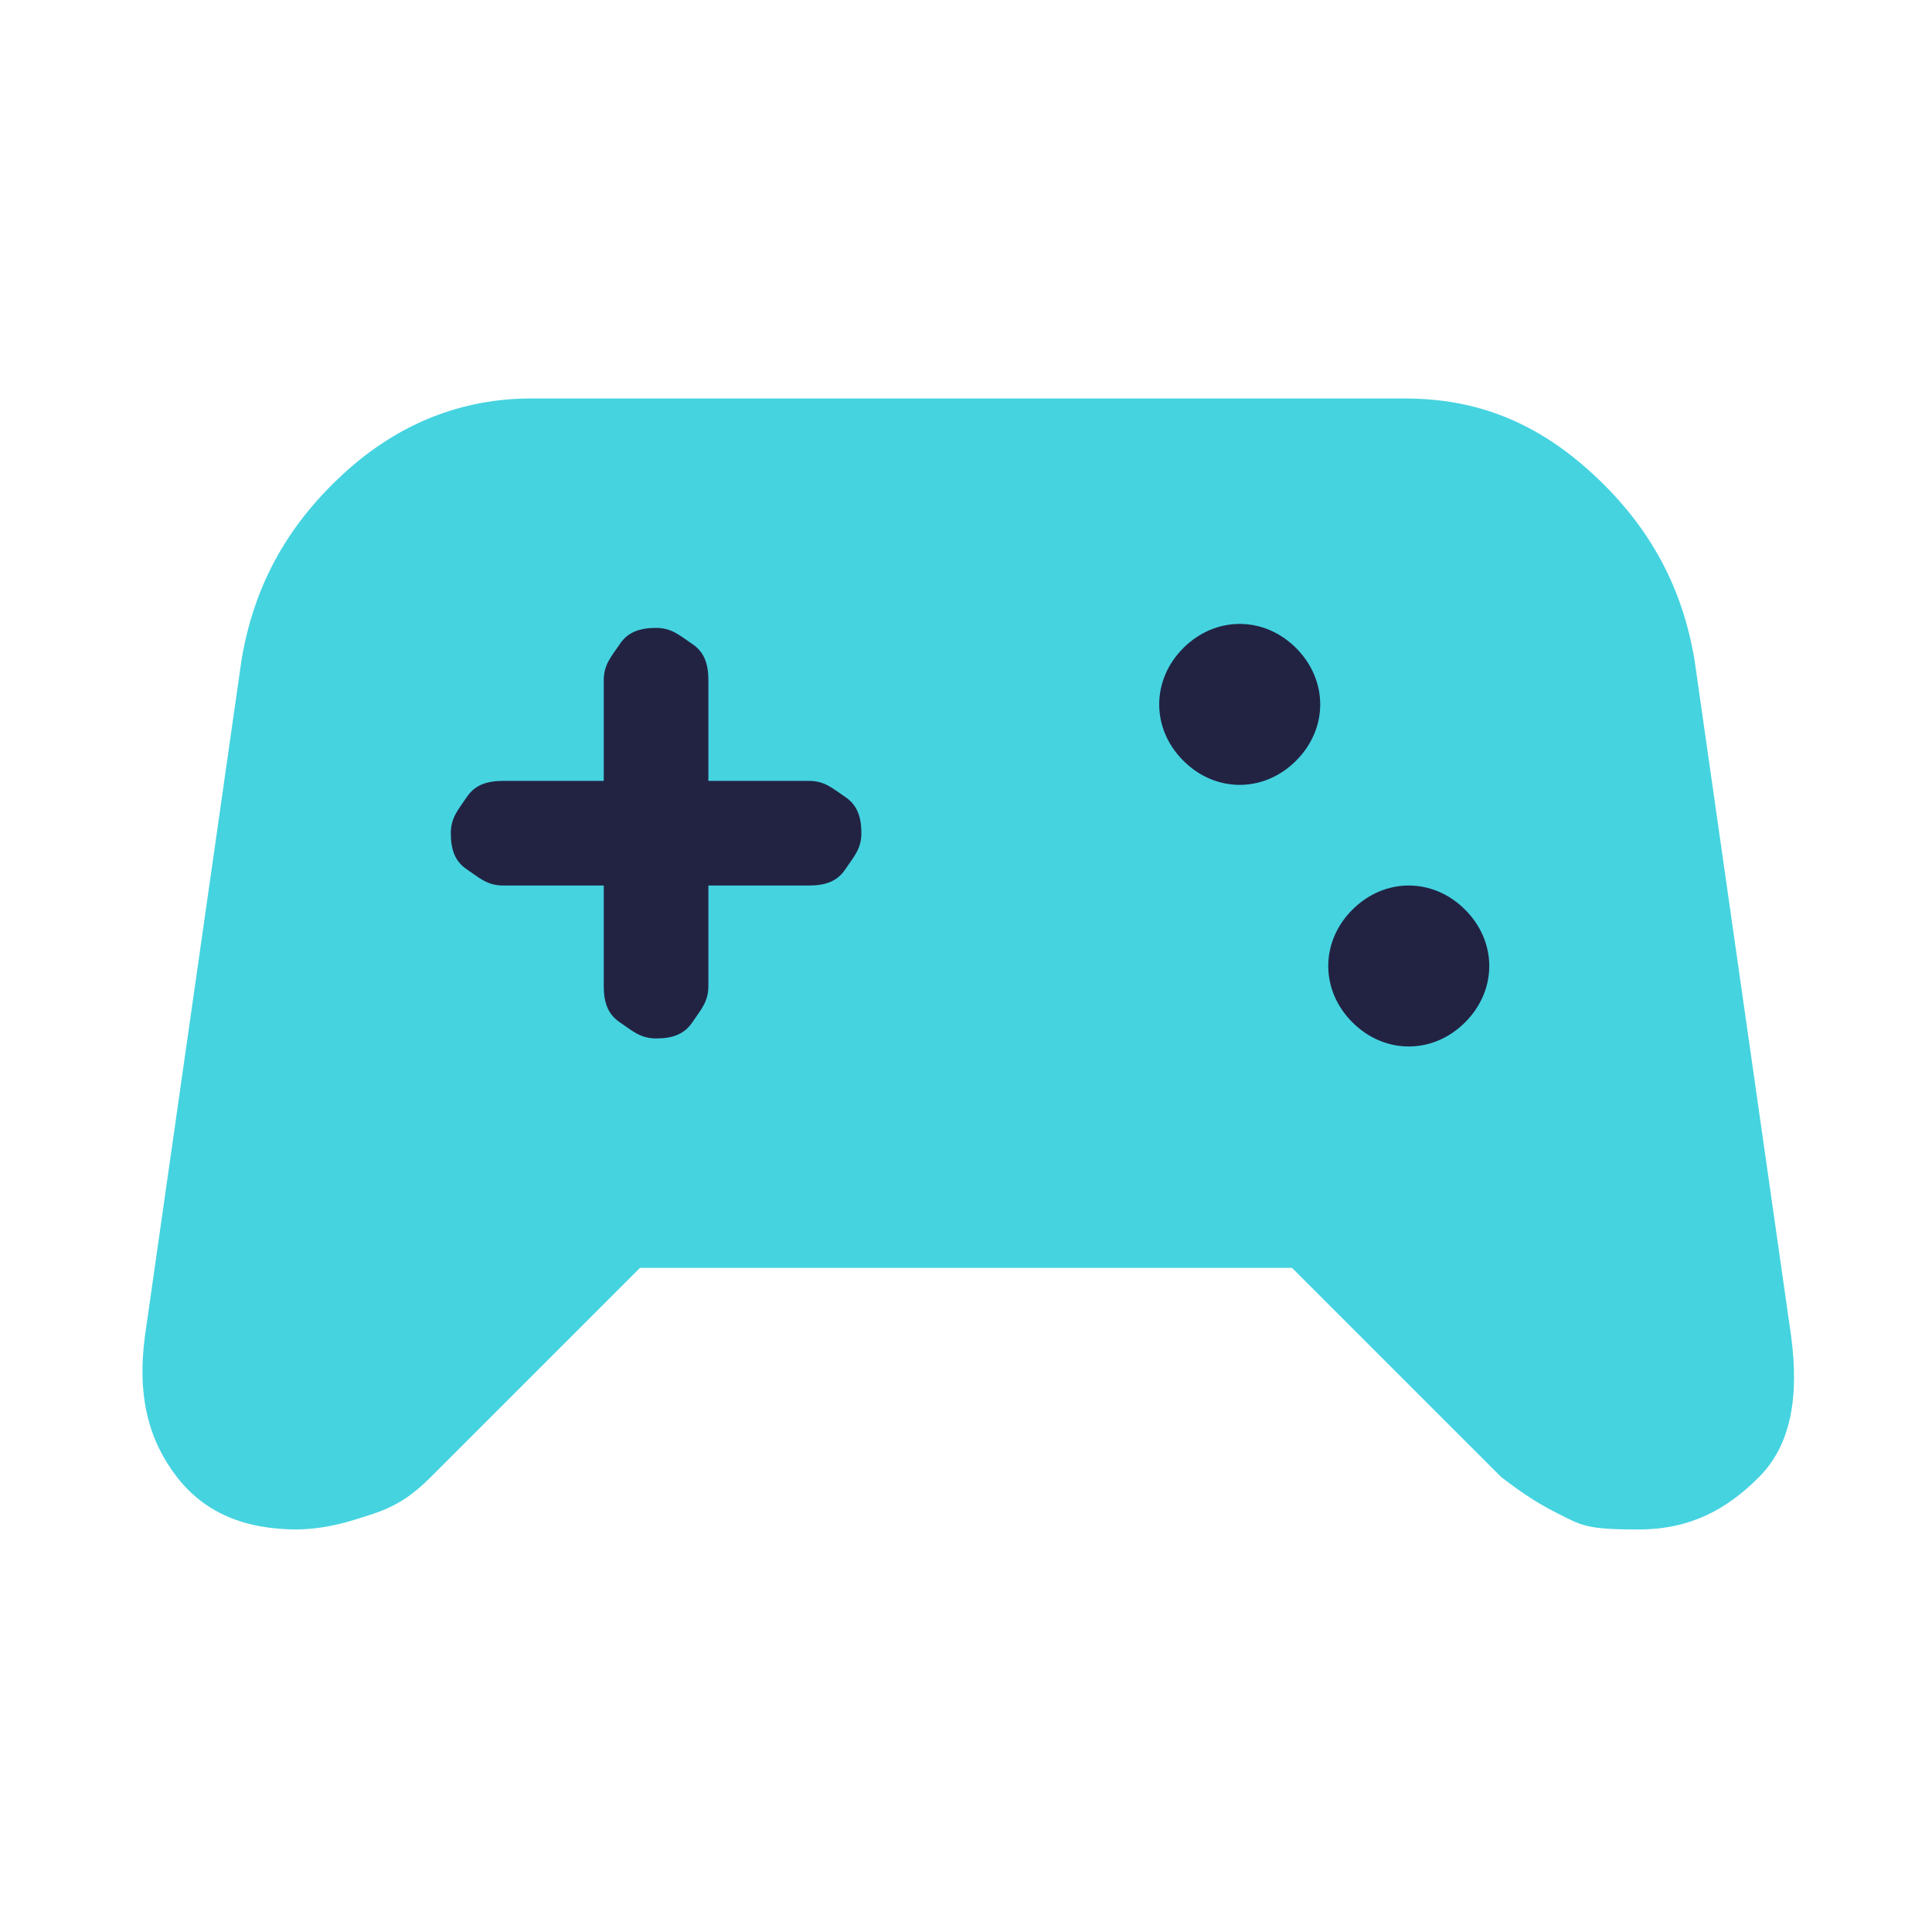 <svg width="32" height="32" viewBox="0 0 32 32" fill="none" xmlns="http://www.w3.org/2000/svg">
<path opacity="0.85" d="M4.933 25.333C4.067 25.333 3.4 25.067 2.933 24.467C2.467 23.867 2.267 23.133 2.4 22.133L4 10.933C4.2 9.733 4.733 8.733 5.667 7.867C6.6 7 7.667 6.6 8.8 6.6H23.267C24.467 6.6 25.467 7 26.4 7.867C27.333 8.733 27.867 9.733 28.067 10.933L29.667 22.133C29.8 23.133 29.667 23.933 29.133 24.467C28.6 25 28 25.333 27.133 25.333C26.267 25.333 26.2 25.267 25.8 25.067C25.4 24.867 25.133 24.667 24.867 24.467L21.4 21H10.6L7.133 24.467C6.867 24.733 6.6 24.933 6.2 25.067C5.8 25.2 5.4 25.333 4.867 25.333H4.933Z" fill="#25CBDB"/>
<path d="M23.333 17.333C23.667 17.333 24 17.2 24.267 16.933C24.533 16.667 24.667 16.333 24.667 16C24.667 15.667 24.533 15.333 24.267 15.067C24 14.8 23.667 14.667 23.333 14.667C23 14.667 22.667 14.8 22.4 15.067C22.133 15.333 22 15.667 22 16C22 16.333 22.133 16.667 22.4 16.933C22.667 17.2 23 17.333 23.333 17.333Z" fill="#222343"/>
<path d="M20.533 13C20.867 13 21.2 12.867 21.467 12.6C21.733 12.334 21.867 12 21.867 11.667C21.867 11.334 21.733 11 21.467 10.733C21.2 10.467 20.867 10.334 20.533 10.334C20.2 10.334 19.867 10.467 19.6 10.733C19.333 11 19.2 11.334 19.2 11.667C19.2 12 19.333 12.334 19.6 12.6C19.867 12.867 20.2 13 20.533 13Z" fill="#222343"/>
<path d="M10 14.667V16.334C10 16.6 10.067 16.8 10.267 16.933C10.467 17.067 10.6 17.2 10.867 17.2C11.133 17.2 11.333 17.134 11.467 16.933C11.6 16.733 11.733 16.6 11.733 16.334V14.667H13.4C13.667 14.667 13.867 14.6 14 14.4C14.133 14.2 14.267 14.067 14.267 13.8C14.267 13.534 14.2 13.334 14 13.2C13.8 13.067 13.667 12.934 13.4 12.934H11.733V11.267C11.733 11 11.667 10.8 11.467 10.667C11.267 10.534 11.133 10.4 10.867 10.4C10.6 10.4 10.4 10.467 10.267 10.667C10.133 10.867 10 11 10 11.267V12.934H8.333C8.067 12.934 7.867 13 7.733 13.2C7.6 13.4 7.467 13.534 7.467 13.8C7.467 14.067 7.533 14.267 7.733 14.4C7.933 14.534 8.067 14.667 8.333 14.667H10Z" fill="#222343"/>
</svg>
